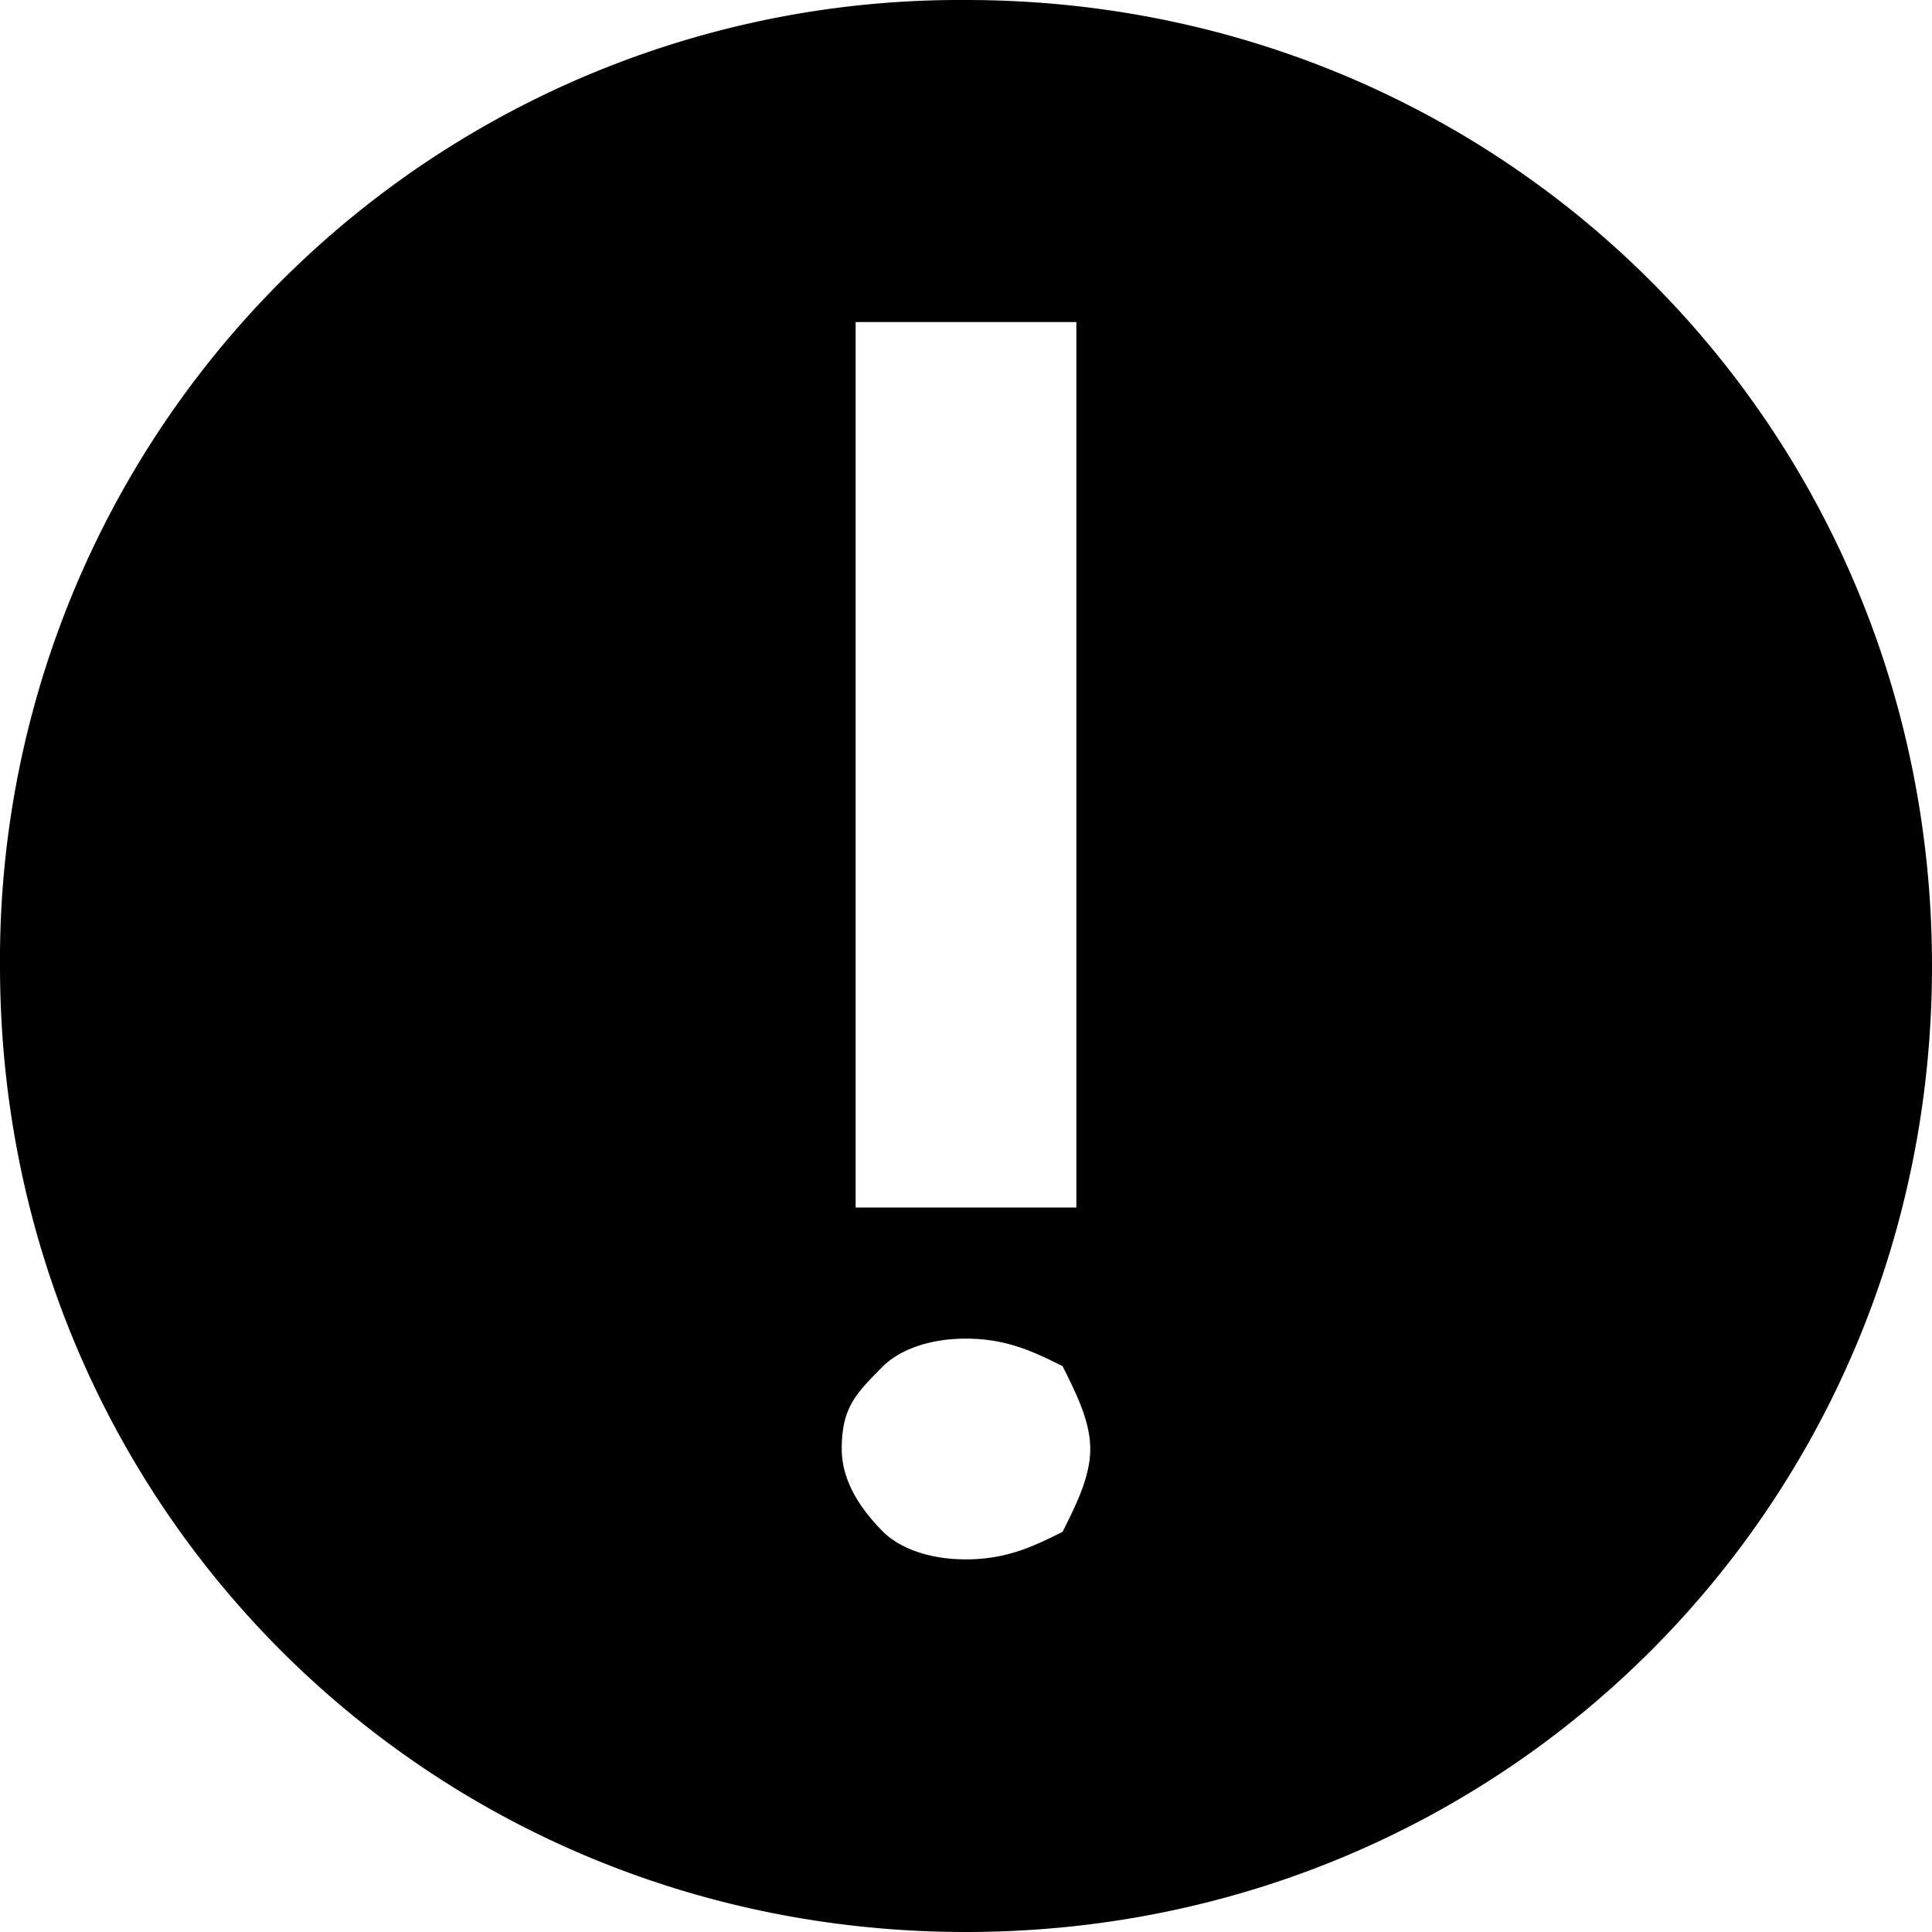 <svg xmlns="http://www.w3.org/2000/svg" fill="none" viewBox="0 0 16 16">
  <path fill="currentColor" fill-rule="evenodd" d="M8 0a7.95 7.95 0 0 0-8 8c0 4.457 3.543 8 8 8s8-3.543 8-8-3.543-8-8-8zm-.914 2.667V10h1.828V2.667H7.086zM8.8 12.686c.114-.229.229-.457.229-.686 0-.229-.115-.457-.229-.686-.229-.114-.457-.228-.8-.228s-.571.114-.686.228c-.228.229-.343.343-.343.686 0 .229.115.457.343.686.115.114.343.228.686.228s.571-.114.8-.228z" clip-rule="evenodd"/>
</svg>
